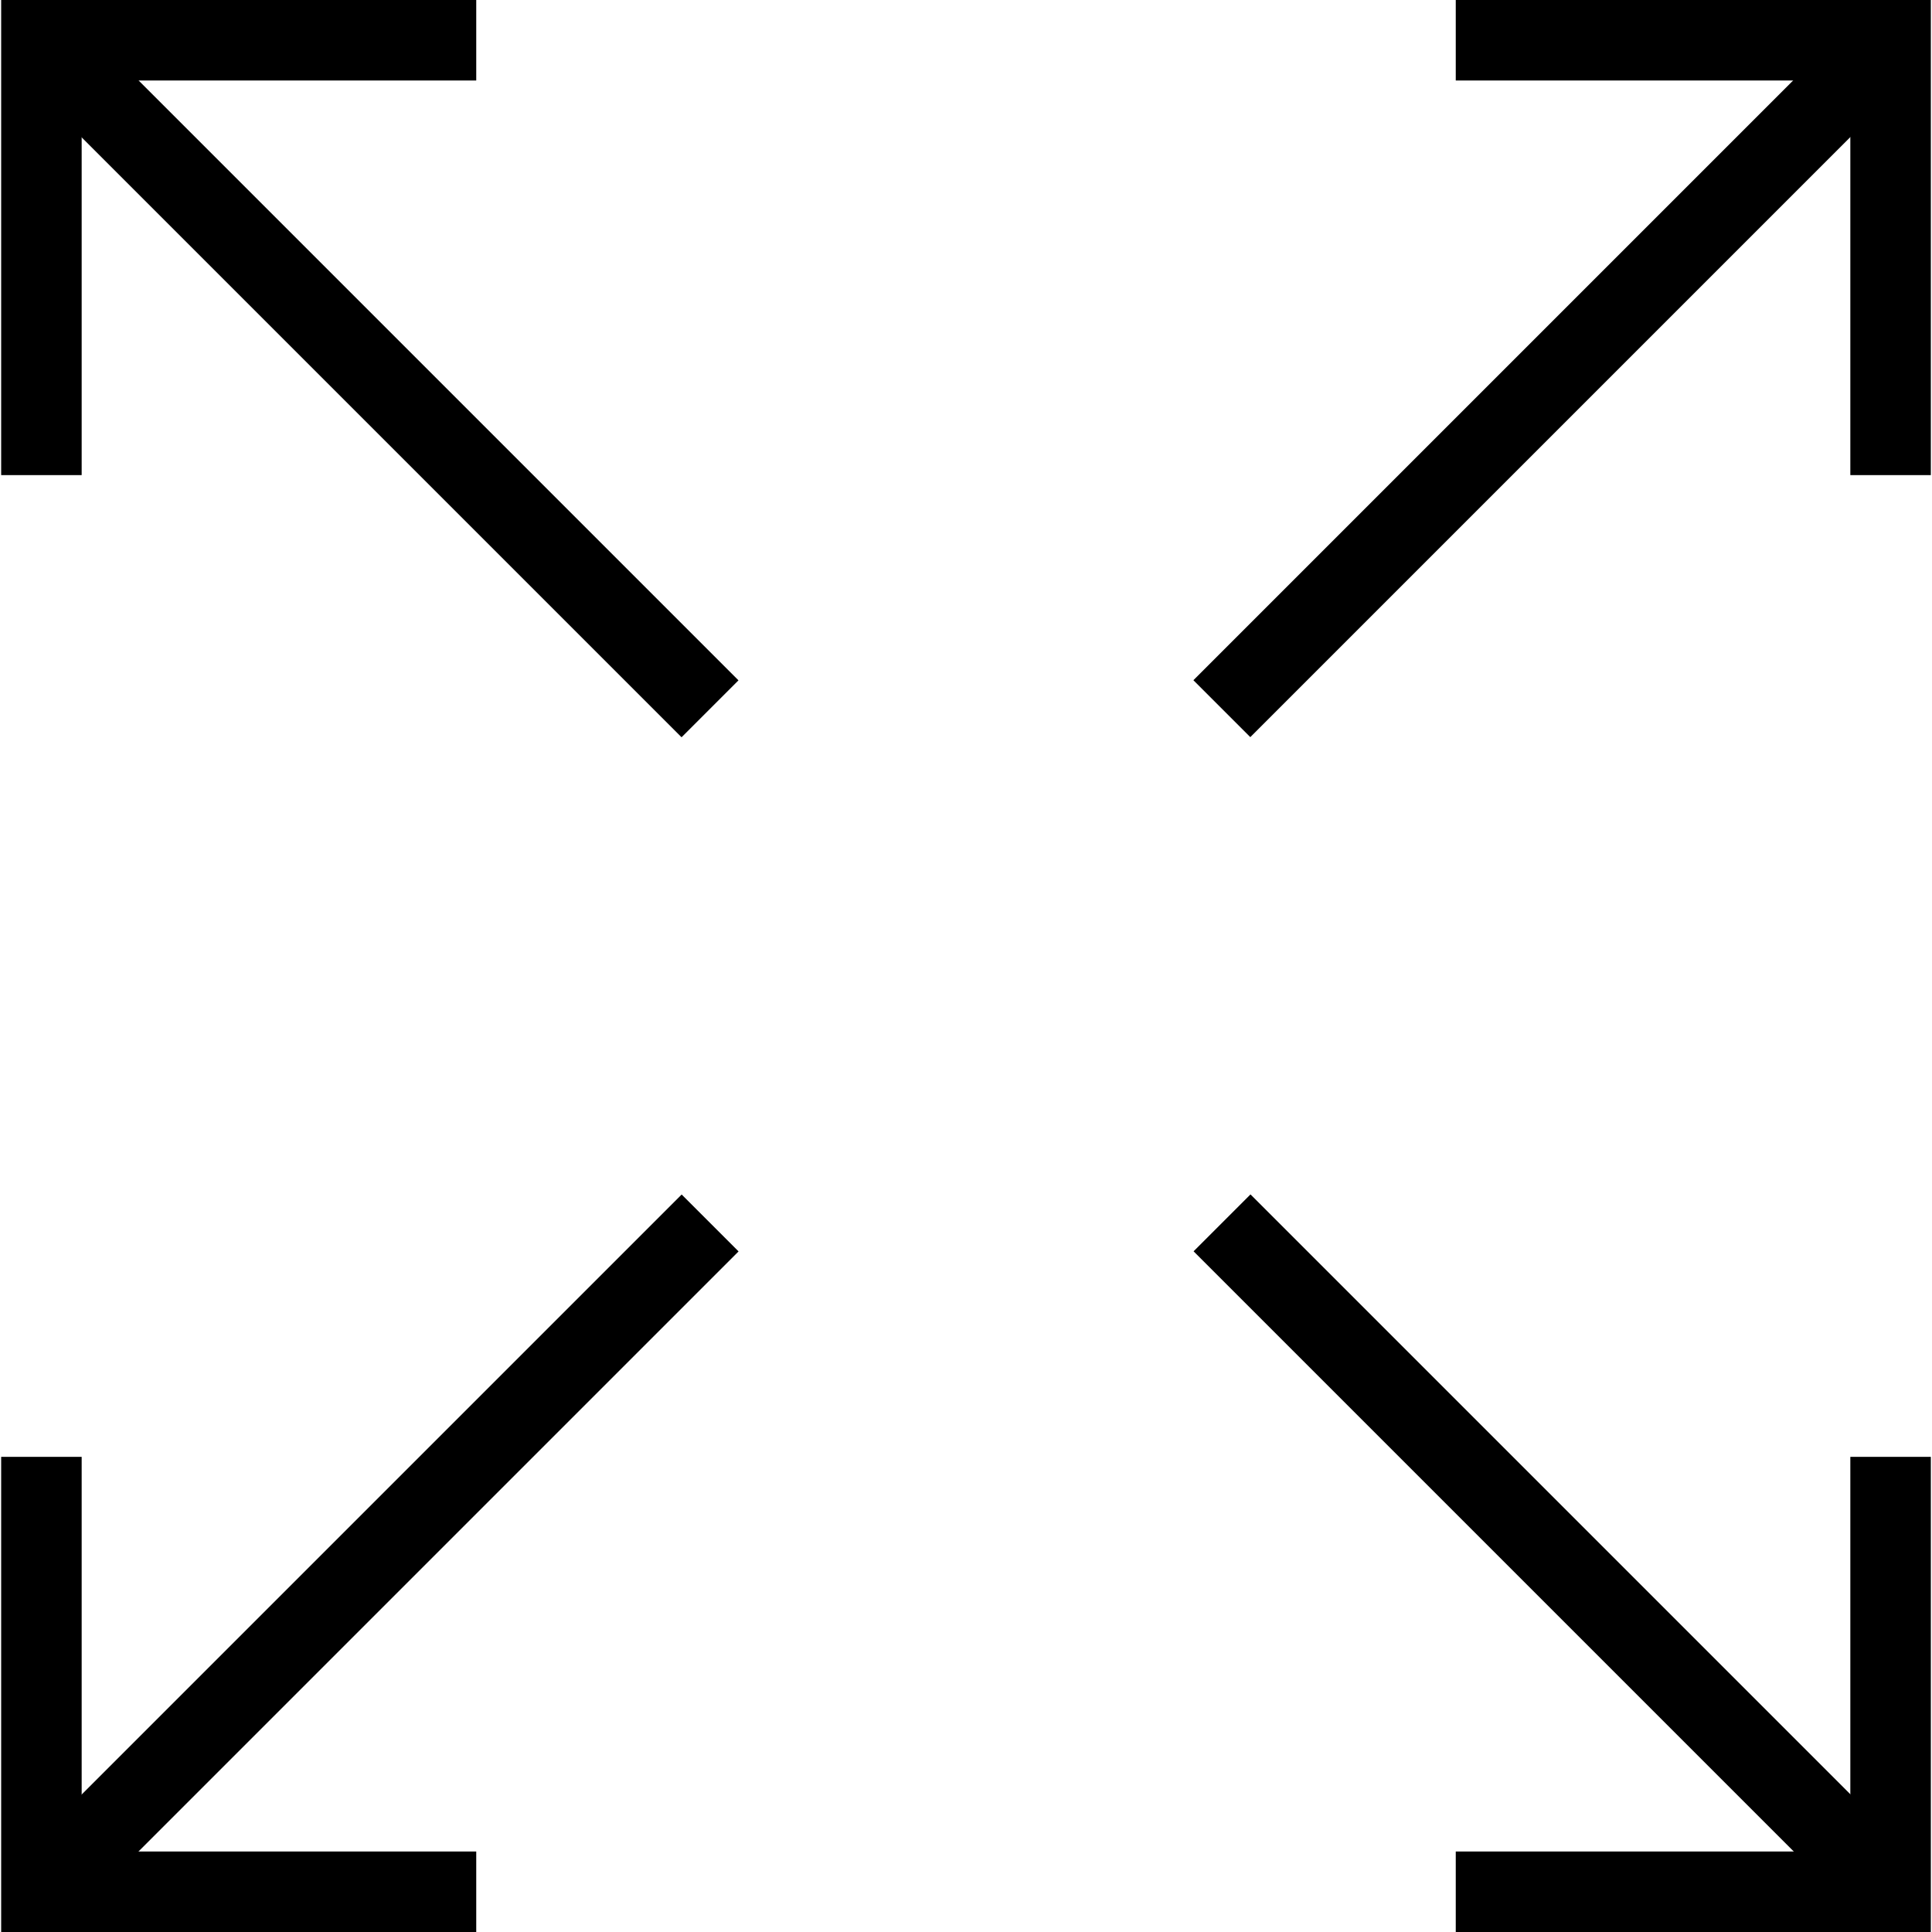<?xml version="1.0" encoding="utf-8"?>
<!-- Generator: Adobe Illustrator 16.0.0, SVG Export Plug-In . SVG Version: 6.00 Build 0)  -->
<!DOCTYPE svg PUBLIC "-//W3C//DTD SVG 1.1//EN" "http://www.w3.org/Graphics/SVG/1.1/DTD/svg11.dtd">
<svg version="1.1" id="Layer_1" xmlns="http://www.w3.org/2000/svg" xmlns:xlink="http://www.w3.org/1999/xlink" x="0px" y="0px"
	 width="48px" height="48px" viewBox="0 0 48 48" enable-background="new 0 0 48 48" xml:space="preserve">
<g>
	<g>
		<rect x="-2.412" y="8.307" transform="matrix(0.707 0.707 -0.707 0.707 9.315 -3.875)" width="23.494" height="2"/>
		<polygon points="2.029,11.804 0.029,11.804 0.029,0 11.832,0 11.832,2 2.029,2 		"/>
	</g>
	<g>
		<rect x="8.335" y="26.948" transform="matrix(0.707 0.707 -0.707 0.707 30.095 4.732)" width="2" height="23.493"/>
		<polygon points="11.832,48 0.029,48 0.029,36.195 2.029,36.195 2.029,46 11.832,46 		"/>
	</g>
	<g>
		<g>
			<rect x="37.665" y="-2.44" transform="matrix(0.707 0.707 -0.707 0.707 17.905 -24.614)" width="2" height="23.493"/>
			<polygon points="47.971,11.804 45.971,11.804 45.971,2 36.168,2 36.168,0 47.971,0 			"/>
		</g>
		<g>
			<rect x="26.919" y="37.694" transform="matrix(0.707 0.707 -0.707 0.707 38.686 -16.007)" width="23.492" height="2"/>
			<polygon points="47.971,48 36.168,48 36.168,46 45.971,46 45.971,36.195 47.971,36.195 			"/>
		</g>
	</g>
</g>
</svg>
